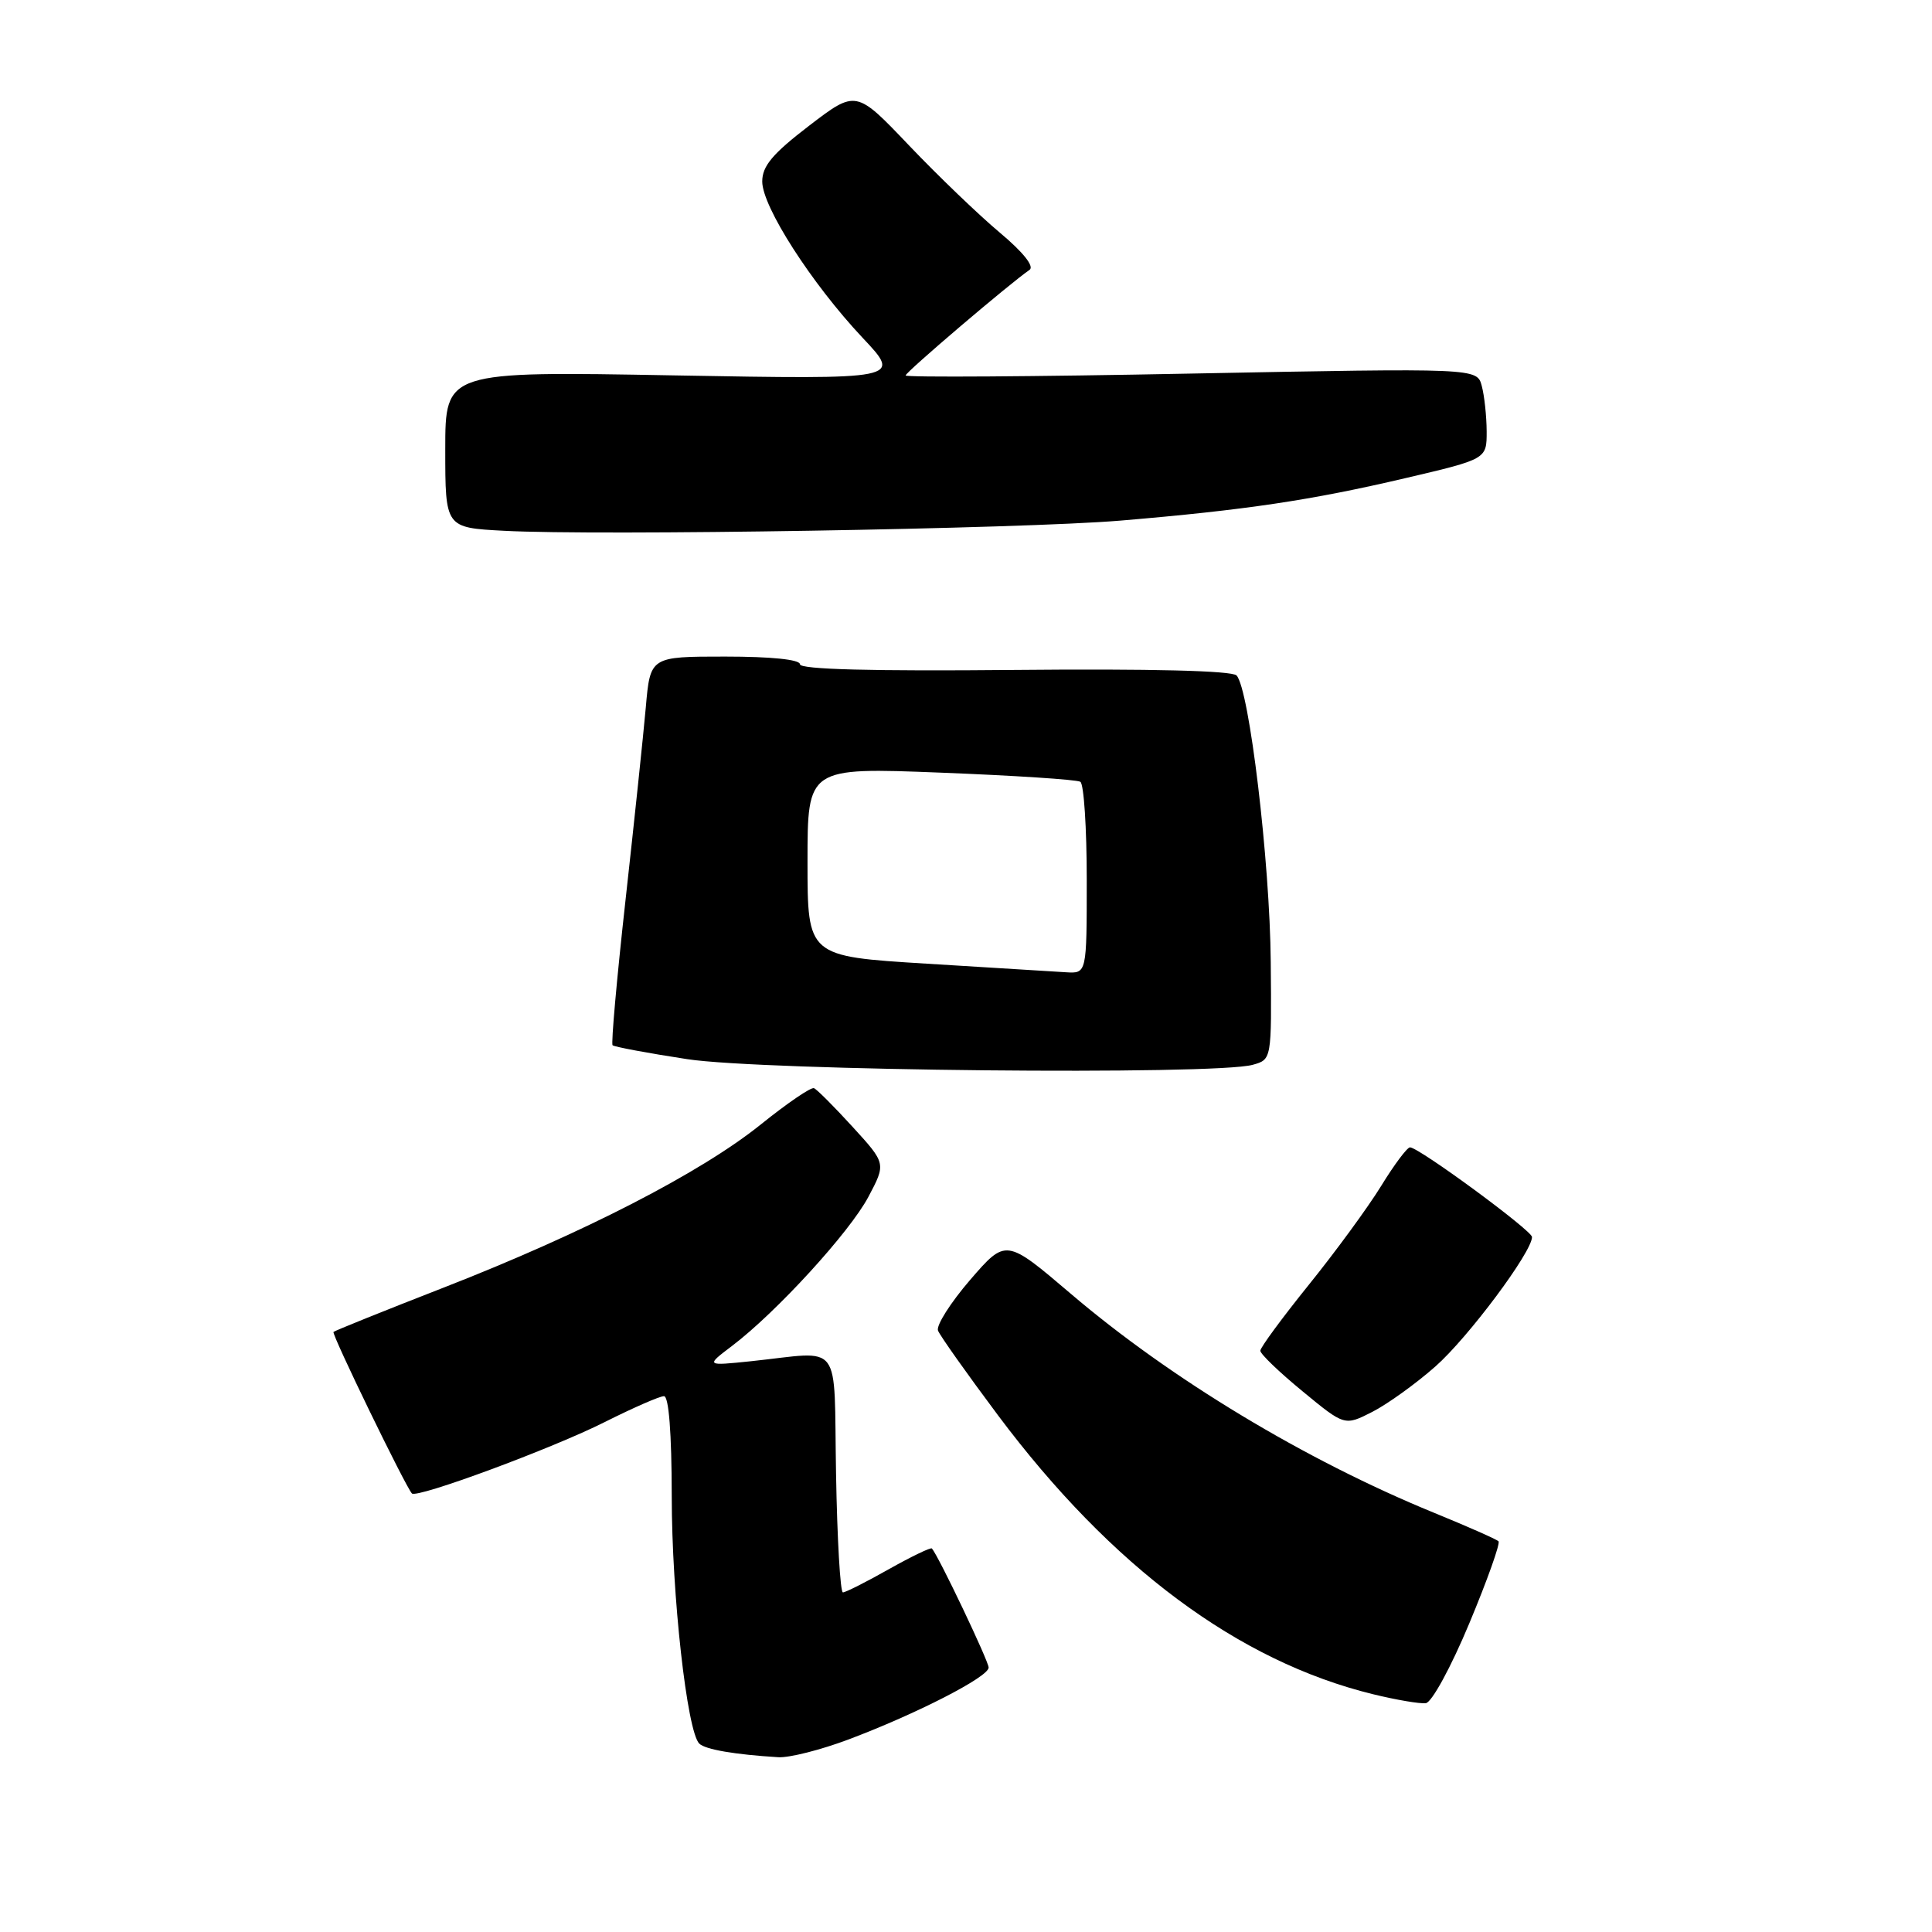 <?xml version="1.0" encoding="UTF-8" standalone="no"?>
<!DOCTYPE svg PUBLIC "-//W3C//DTD SVG 1.1//EN" "http://www.w3.org/Graphics/SVG/1.1/DTD/svg11.dtd" >
<svg xmlns="http://www.w3.org/2000/svg" xmlns:xlink="http://www.w3.org/1999/xlink" version="1.1" viewBox="0 0 256 256">
 <g >
 <path fill="currentColor"
d=" M 112.43 230.49 C 121.46 227.09 131.00 222.20 131.00 220.96 C 131.00 220.11 124.35 206.15 123.48 205.18 C 123.33 205.01 120.76 206.25 117.77 207.93 C 114.78 209.62 112.05 211.00 111.69 211.00 C 111.34 211.00 110.93 203.91 110.78 195.25 C 110.46 177.30 111.81 179.08 99.50 180.37 C 93.50 180.99 93.50 180.99 97.00 178.34 C 102.87 173.89 112.57 163.29 115.06 158.60 C 117.41 154.17 117.41 154.17 112.99 149.33 C 110.56 146.67 108.26 144.36 107.86 144.19 C 107.47 144.02 104.31 146.18 100.83 148.98 C 92.90 155.37 77.27 163.41 58.77 170.62 C 50.92 173.68 44.36 176.32 44.19 176.49 C 43.91 176.76 53.71 196.94 54.58 197.89 C 55.22 198.58 73.22 191.92 80.17 188.41 C 83.90 186.54 87.41 185.00 87.98 185.00 C 88.62 185.00 89.00 189.87 89.01 198.25 C 89.01 211.33 91.04 229.46 92.66 231.04 C 93.46 231.82 97.37 232.49 103.13 232.84 C 104.58 232.93 108.76 231.87 112.43 230.49 Z  M 194.69 215.10 C 197.08 209.38 198.82 204.49 198.56 204.23 C 198.30 203.96 194.44 202.26 189.99 200.44 C 172.96 193.47 155.15 182.73 141.90 171.44 C 133.29 164.11 133.29 164.11 128.55 169.59 C 125.95 172.61 124.03 175.63 124.29 176.31 C 124.55 176.98 128.12 182.02 132.23 187.52 C 147.27 207.62 164.08 220.12 181.92 224.49 C 184.99 225.24 188.14 225.78 188.93 225.68 C 189.72 225.58 192.27 220.90 194.69 215.10 Z  M 190.19 181.07 C 194.52 177.26 203.00 165.90 203.00 163.91 C 203.00 163.06 188.09 152.09 186.84 152.03 C 186.47 152.01 184.74 154.32 183.00 157.16 C 181.25 160.00 176.94 165.89 173.41 170.26 C 169.89 174.63 167.00 178.55 167.00 178.98 C 167.00 179.41 169.51 181.82 172.59 184.35 C 178.17 188.95 178.17 188.95 181.84 187.08 C 183.85 186.05 187.61 183.35 190.19 181.07 Z  M 166.00 141.09 C 168.50 140.39 168.50 140.39 168.38 127.44 C 168.27 114.13 165.53 91.28 163.85 89.50 C 163.25 88.87 152.48 88.60 134.45 88.77 C 115.56 88.95 106.00 88.70 106.00 88.02 C 106.00 87.39 102.17 87.00 96.08 87.00 C 86.16 87.00 86.16 87.00 85.57 93.75 C 85.24 97.46 84.03 108.97 82.88 119.31 C 81.73 129.66 80.96 138.30 81.17 138.50 C 81.38 138.71 85.81 139.54 91.03 140.34 C 101.08 141.89 161.05 142.49 166.00 141.09 Z  M 148.50 68.98 C 165.08 67.58 173.72 66.29 186.25 63.35 C 197.00 60.83 197.00 60.83 196.99 57.16 C 196.98 55.15 196.69 52.43 196.34 51.13 C 195.71 48.77 195.71 48.77 157.85 49.50 C 137.03 49.91 120.00 50.02 120.00 49.75 C 120.00 49.31 133.83 37.53 136.42 35.76 C 137.08 35.31 135.58 33.42 132.50 30.84 C 129.75 28.54 124.33 23.34 120.46 19.28 C 113.43 11.90 113.43 11.90 107.21 16.66 C 102.37 20.37 101.00 22.00 101.00 24.05 C 101.00 27.39 107.54 37.57 114.30 44.76 C 119.50 50.28 119.50 50.28 89.25 49.74 C 59.00 49.19 59.00 49.19 59.00 59.55 C 59.00 69.92 59.00 69.92 66.75 70.33 C 79.25 71.01 135.44 70.08 148.50 68.98 Z  M 122.75 127.69 C 107.00 126.72 107.00 126.72 107.00 114.20 C 107.00 101.69 107.00 101.69 124.65 102.38 C 134.36 102.76 142.68 103.30 143.15 103.59 C 143.62 103.88 144.00 109.72 144.00 116.56 C 144.00 129.00 144.00 129.00 141.25 128.83 C 139.74 128.74 131.41 128.22 122.75 127.69 Z "/>
</g>
</svg>
